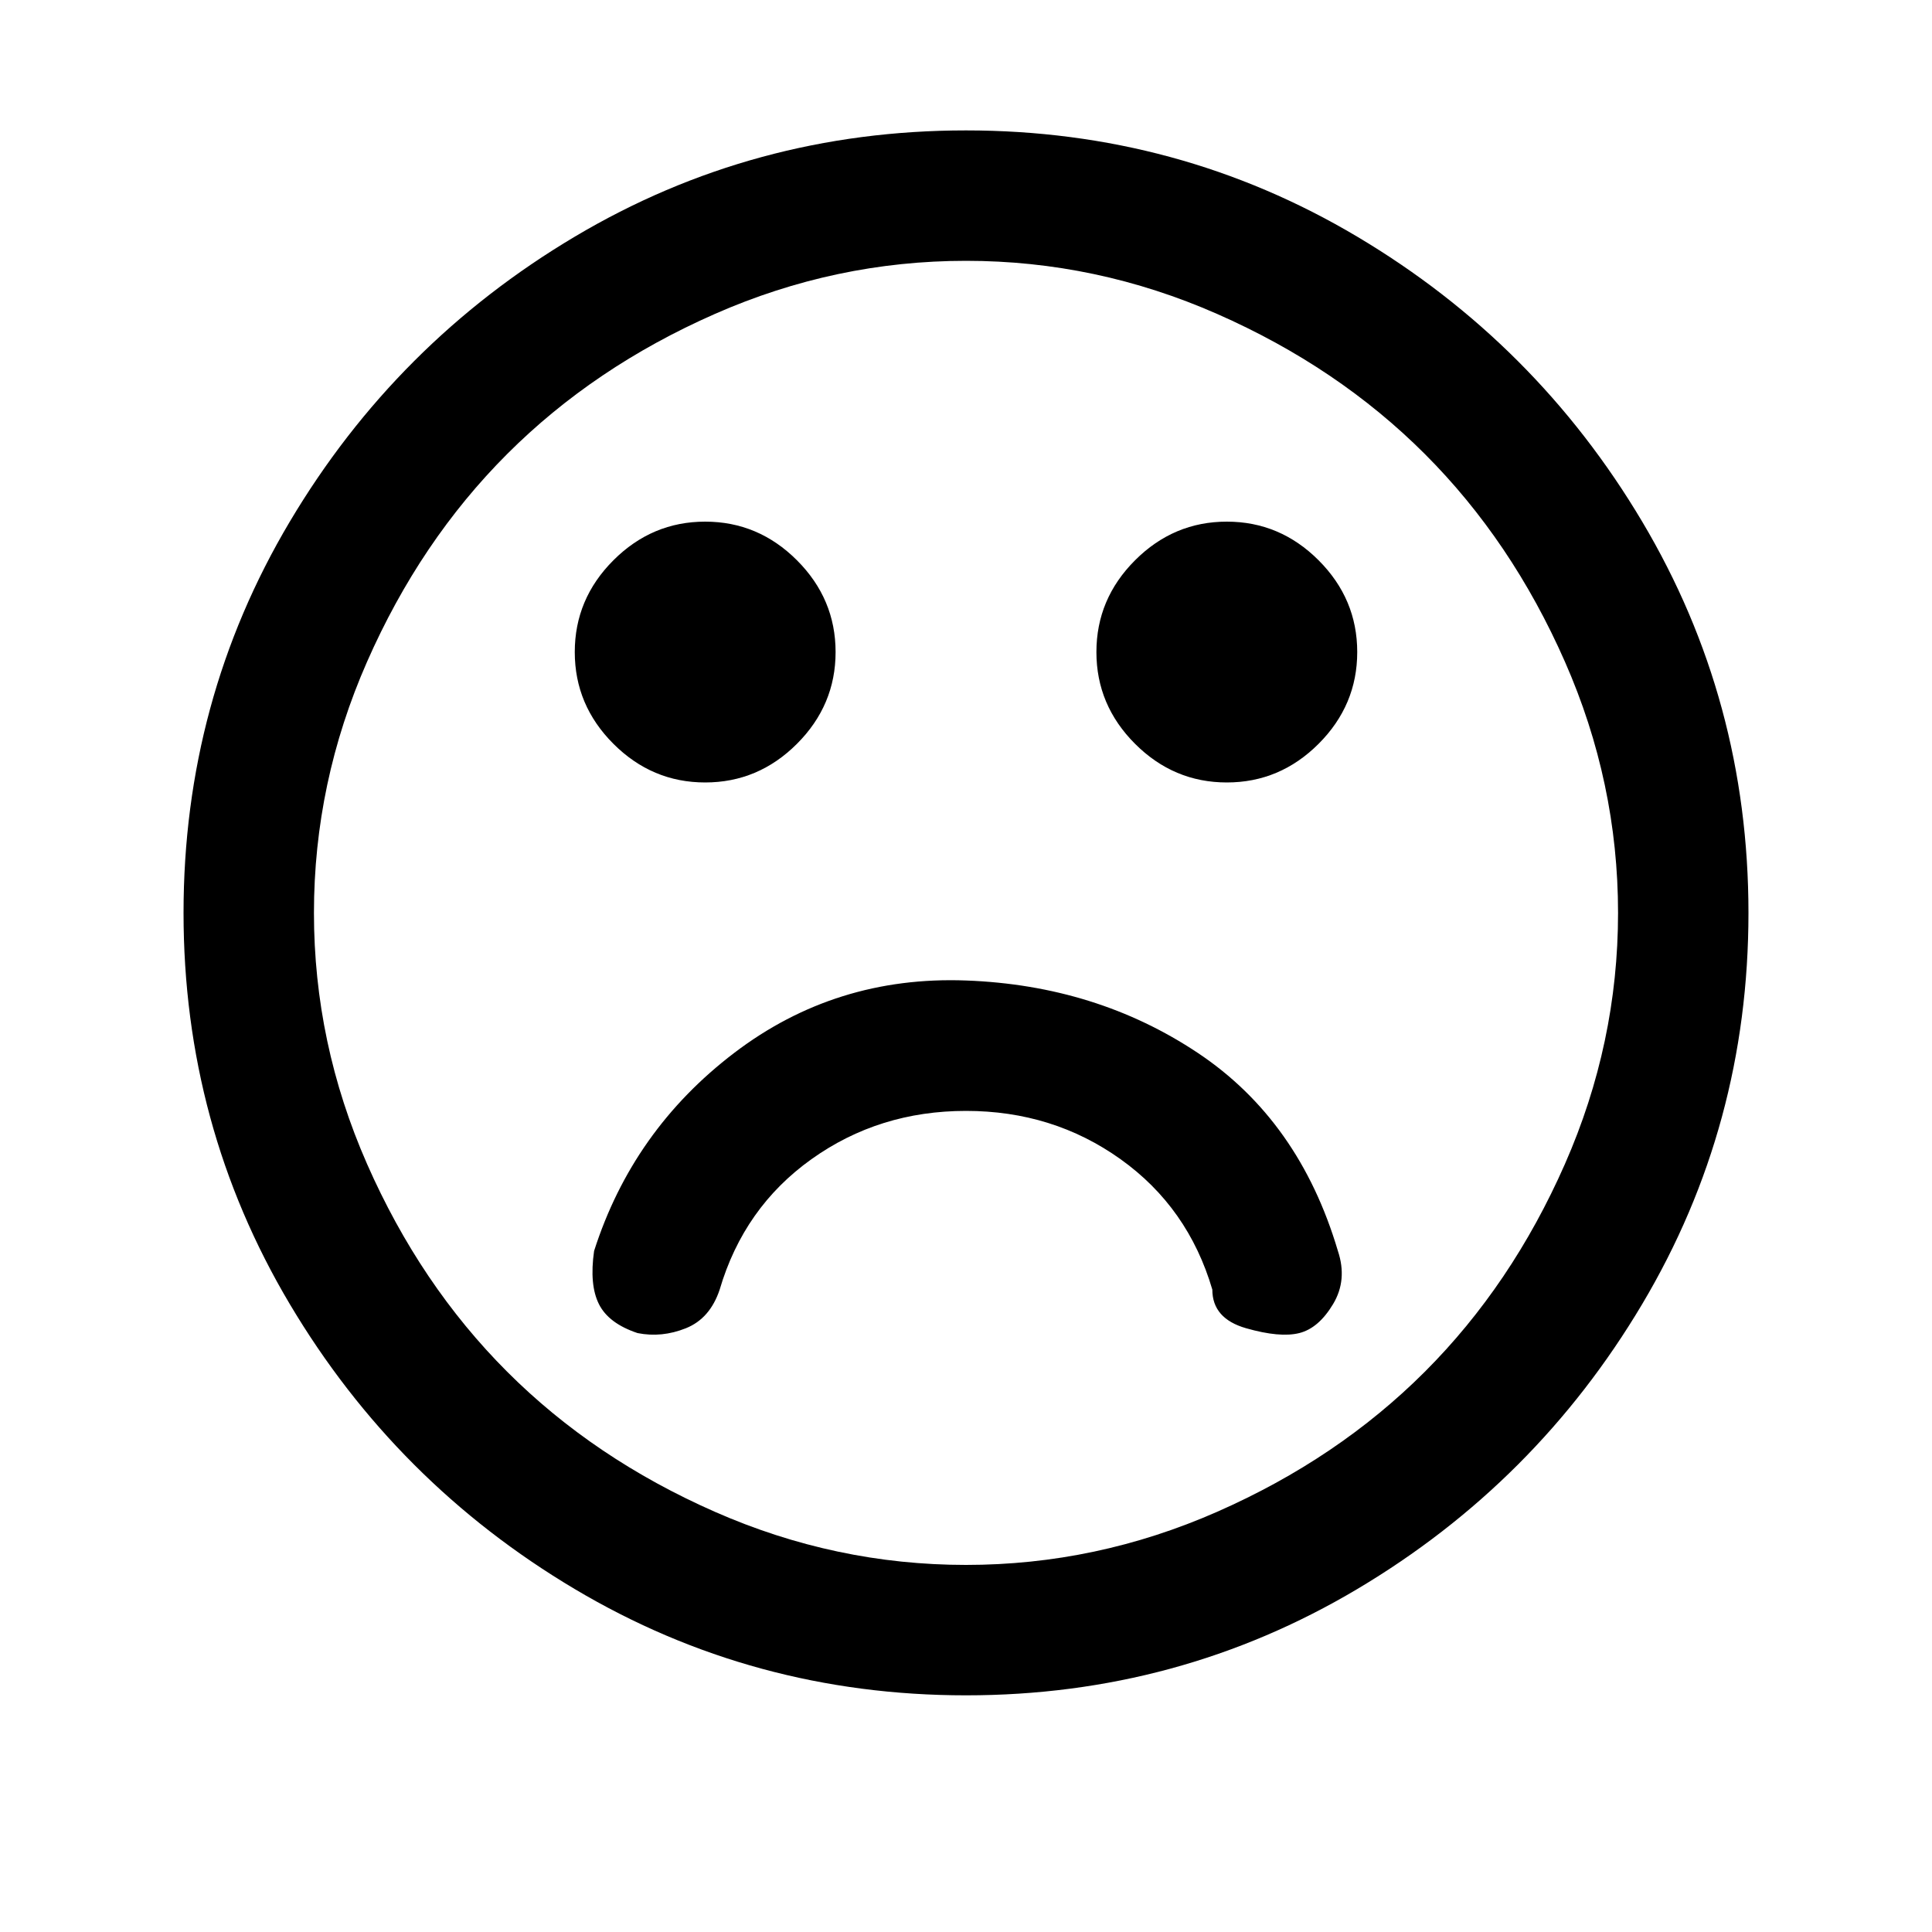 <?xml version="1.0"?><svg viewBox="0 0 40 40" xmlns="http://www.w3.org/2000/svg" height="40" width="40"><path d="m27.7 25.9q0.2 0.6-0.1 1.1t-0.7 0.6-1.1-0.1-0.7-0.8q-0.5-1.7-1.9-2.7t-3.2-1-3.2 1-1.9 2.7q-0.2 0.6-0.7 0.8t-1 0.1q-0.6-0.2-0.8-0.6t-0.1-1.1q0.8-2.5 2.9-4.1t4.8-1.5 4.8 1.5 2.9 4.1z m-10.4-12.4q0 1.1-0.8 1.9t-1.9 0.8-1.9-0.8-0.8-1.9 0.8-1.9 1.9-0.8 1.9 0.8 0.8 1.9z m10.8 0q0 1.1-0.8 1.9t-1.9 0.8-1.9-0.8-0.8-1.9 0.8-1.9 1.9-0.8 1.9 0.8 0.8 1.9z m5.4 5.4q0-2.7-1.1-5.2t-2.9-4.3-4.3-2.9-5.2-1.1-5.2 1.1-4.3 2.9-2.9 4.3-1.1 5.2 1.1 5.2 2.9 4.3 4.3 2.9 5.2 1.1 5.2-1.1 4.3-2.9 2.9-4.3 1.1-5.2z m2.7 0q0 4.4-2.2 8.1t-5.9 5.9-8.1 2.2-8.1-2.2-5.9-5.9-2.2-8.1 2.2-8.1 5.9-5.9 8.1-2.2 8.1 2.2 5.9 5.9 2.2 8.1z"></path></svg>